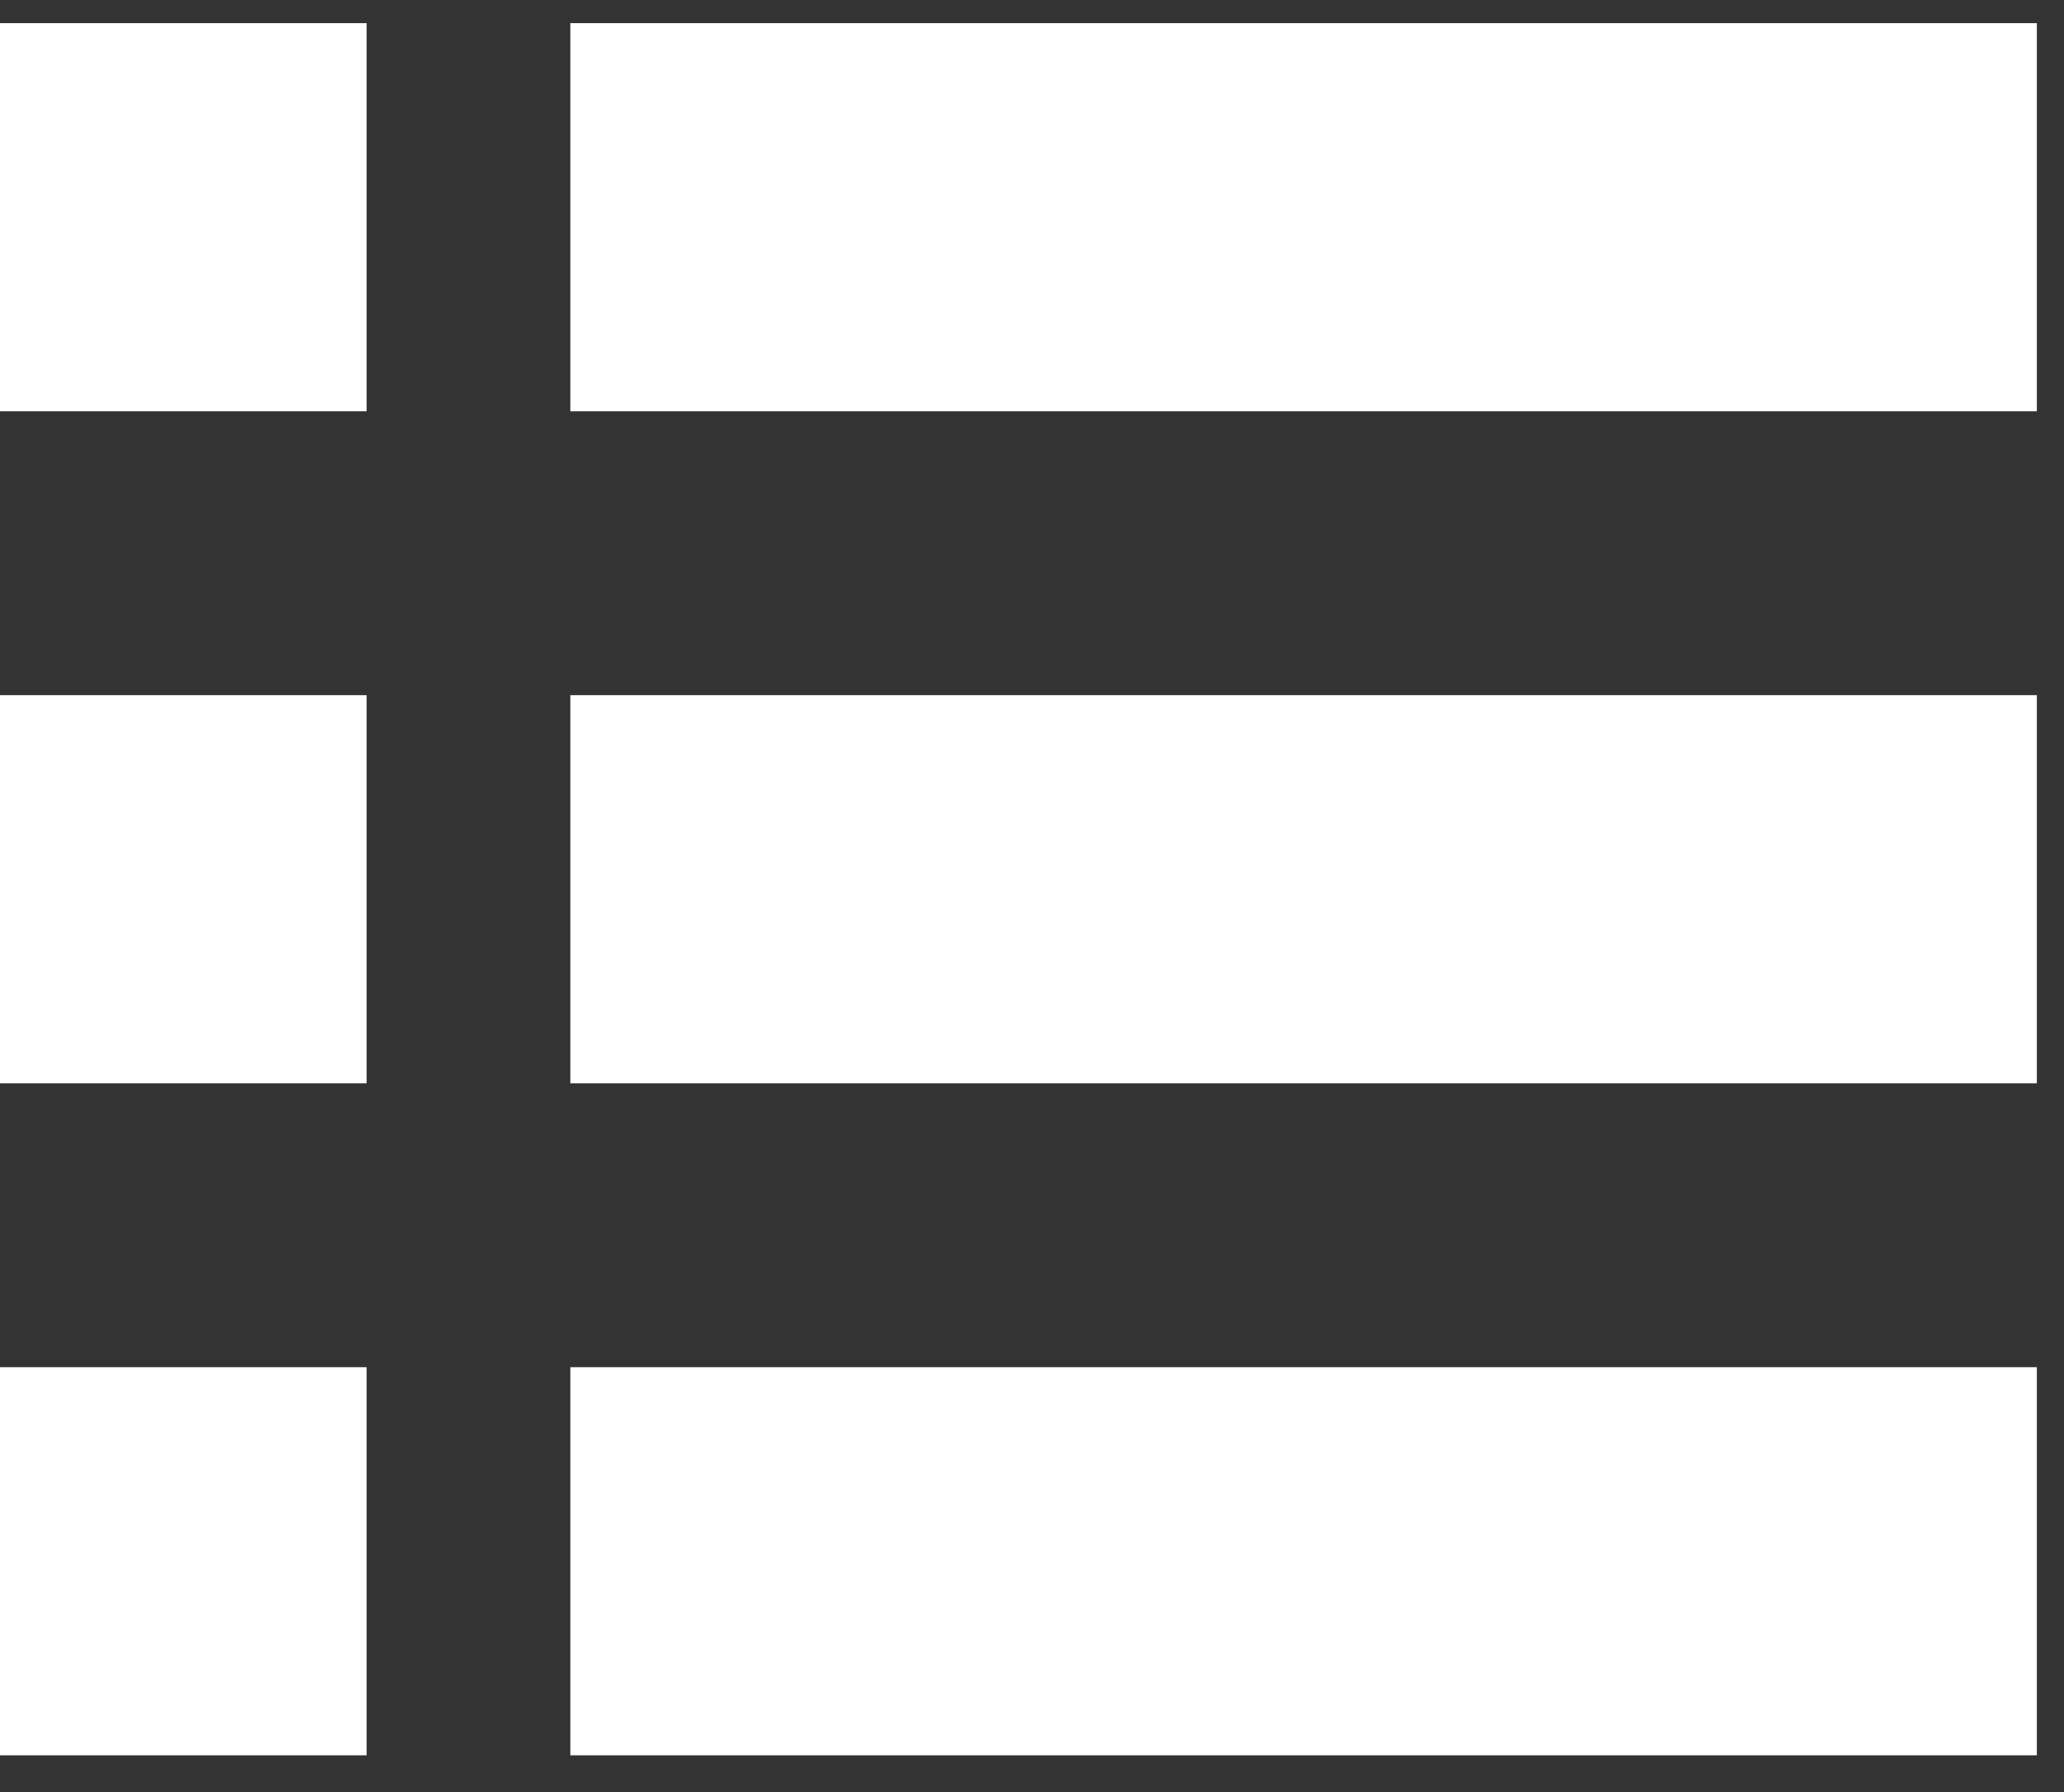 <svg width="38" height="33" viewBox="0 0 38 33" fill="none" xmlns="http://www.w3.org/2000/svg">
<rect x="0" y="0" width="38" height="33" fill="#333333" stroke="none"/>
<path d="M0 4H6.75" stroke="white" stroke-width="7.147"/>
<path d="M10.5 4H37.5" stroke="white" stroke-width="7.147"/>
<path d="M0 16.375H6.75" stroke="white" stroke-width="7.147"/>
<path d="M10.5 16.375H37.5" stroke="white" stroke-width="7.147"/>
<path d="M0 28.75H6.75" stroke="white" stroke-width="7.147"/>
<path d="M10.5 28.75H37.5" stroke="white" stroke-width="7.147"/>
</svg>

